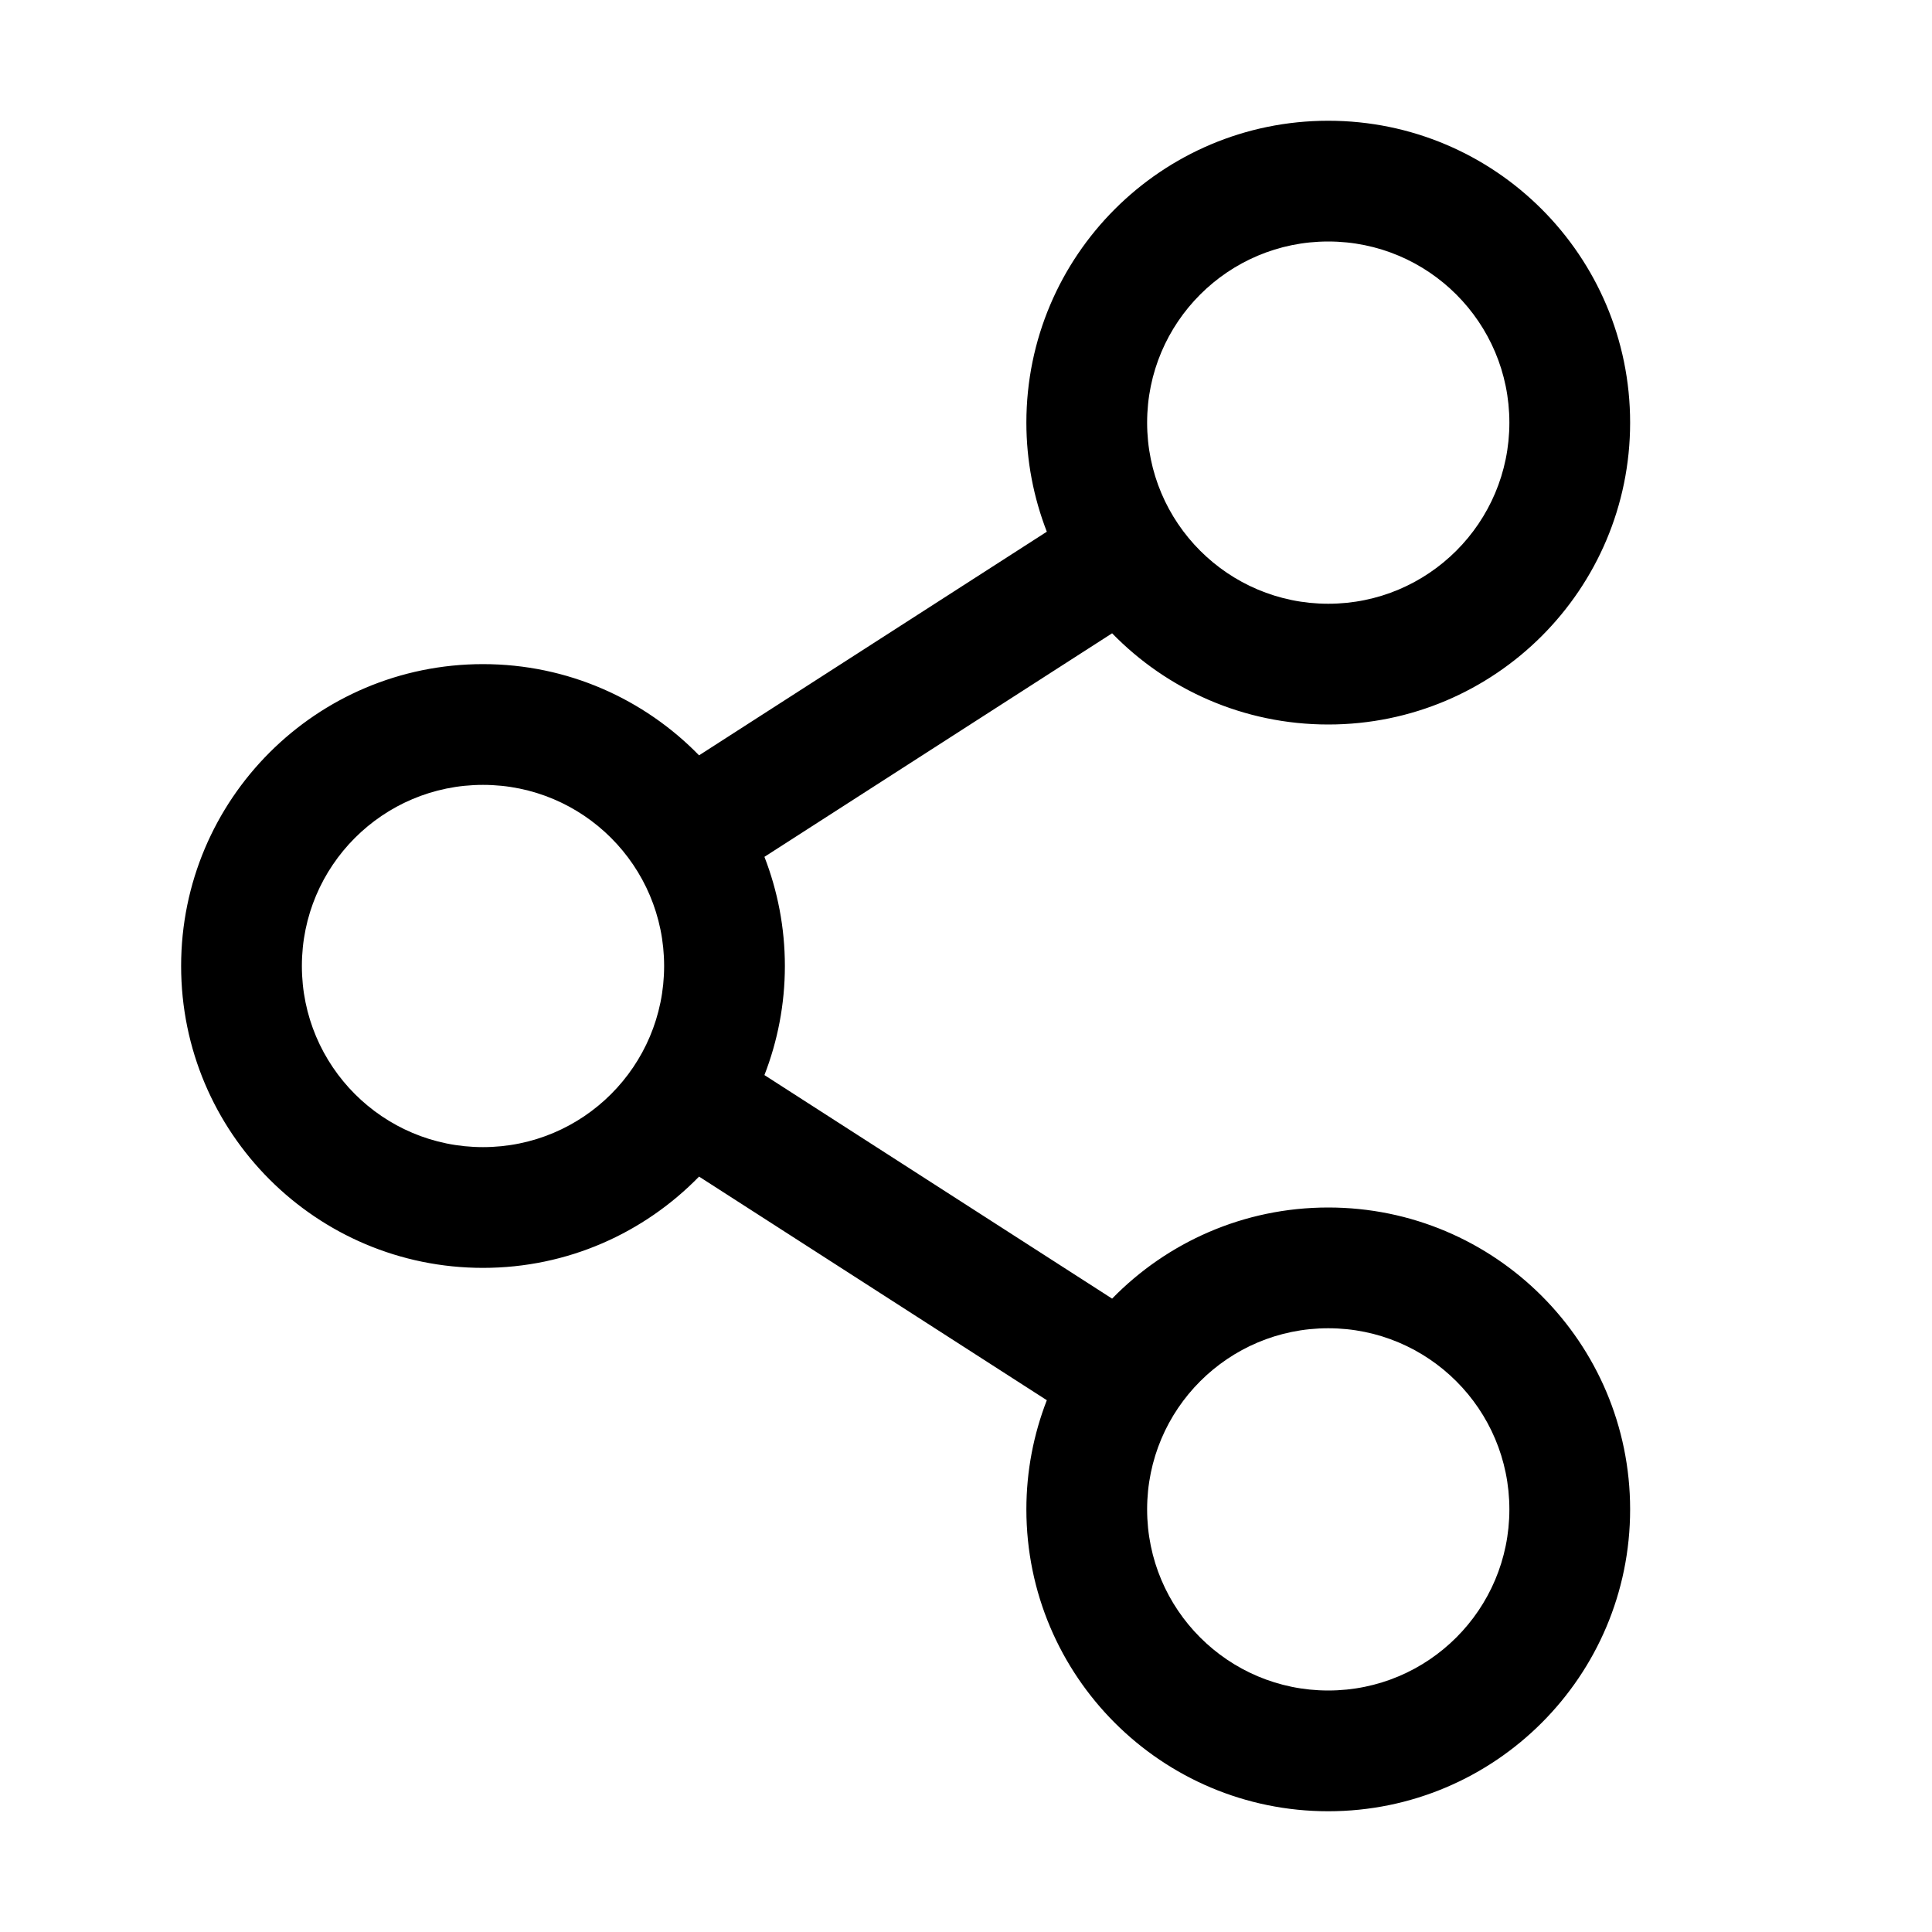<svg width="24" height="24" viewBox="0 0 24 24" fill="none" xmlns="http://www.w3.org/2000/svg">
<path d="M16.5 1.5C18.571 1.5 20.25 3.179 20.25 5.25C20.25 7.321 18.571 9 16.5 9C15.447 9 14.496 8.566 13.815 7.867L9.496 10.644C9.659 11.064 9.75 11.521 9.75 12C9.75 12.478 9.659 12.935 9.496 13.355L13.815 16.132C14.496 15.434 15.448 15 16.5 15C18.571 15 20.25 16.679 20.25 18.75C20.25 20.821 18.571 22.5 16.5 22.5C14.429 22.5 12.75 20.821 12.75 18.75C12.75 18.271 12.841 17.814 13.004 17.394L8.684 14.616C8.002 15.315 7.053 15.75 6 15.75C3.929 15.75 2.25 14.071 2.25 12C2.25 9.929 3.929 8.25 6 8.25C7.052 8.25 8.003 8.685 8.684 9.383L13.004 6.605C12.841 6.185 12.75 5.728 12.75 5.25C12.75 3.179 14.429 1.5 16.5 1.5ZM16.5 16.5C15.257 16.5 14.25 17.507 14.25 18.75C14.25 19.993 15.257 21 16.5 21C17.743 21 18.75 19.993 18.75 18.75C18.75 17.507 17.743 16.5 16.5 16.5ZM6 9.75C4.757 9.75 3.75 10.757 3.75 12C3.75 13.243 4.757 14.25 6 14.25C7.243 14.25 8.25 13.243 8.25 12C8.25 10.757 7.243 9.75 6 9.75ZM16.5 3C15.257 3 14.25 4.007 14.25 5.25C14.25 6.493 15.257 7.5 16.5 7.5C17.743 7.5 18.75 6.493 18.75 5.25C18.75 4.007 17.743 3 16.5 3Z" fill="currentColor"/>
</svg>
